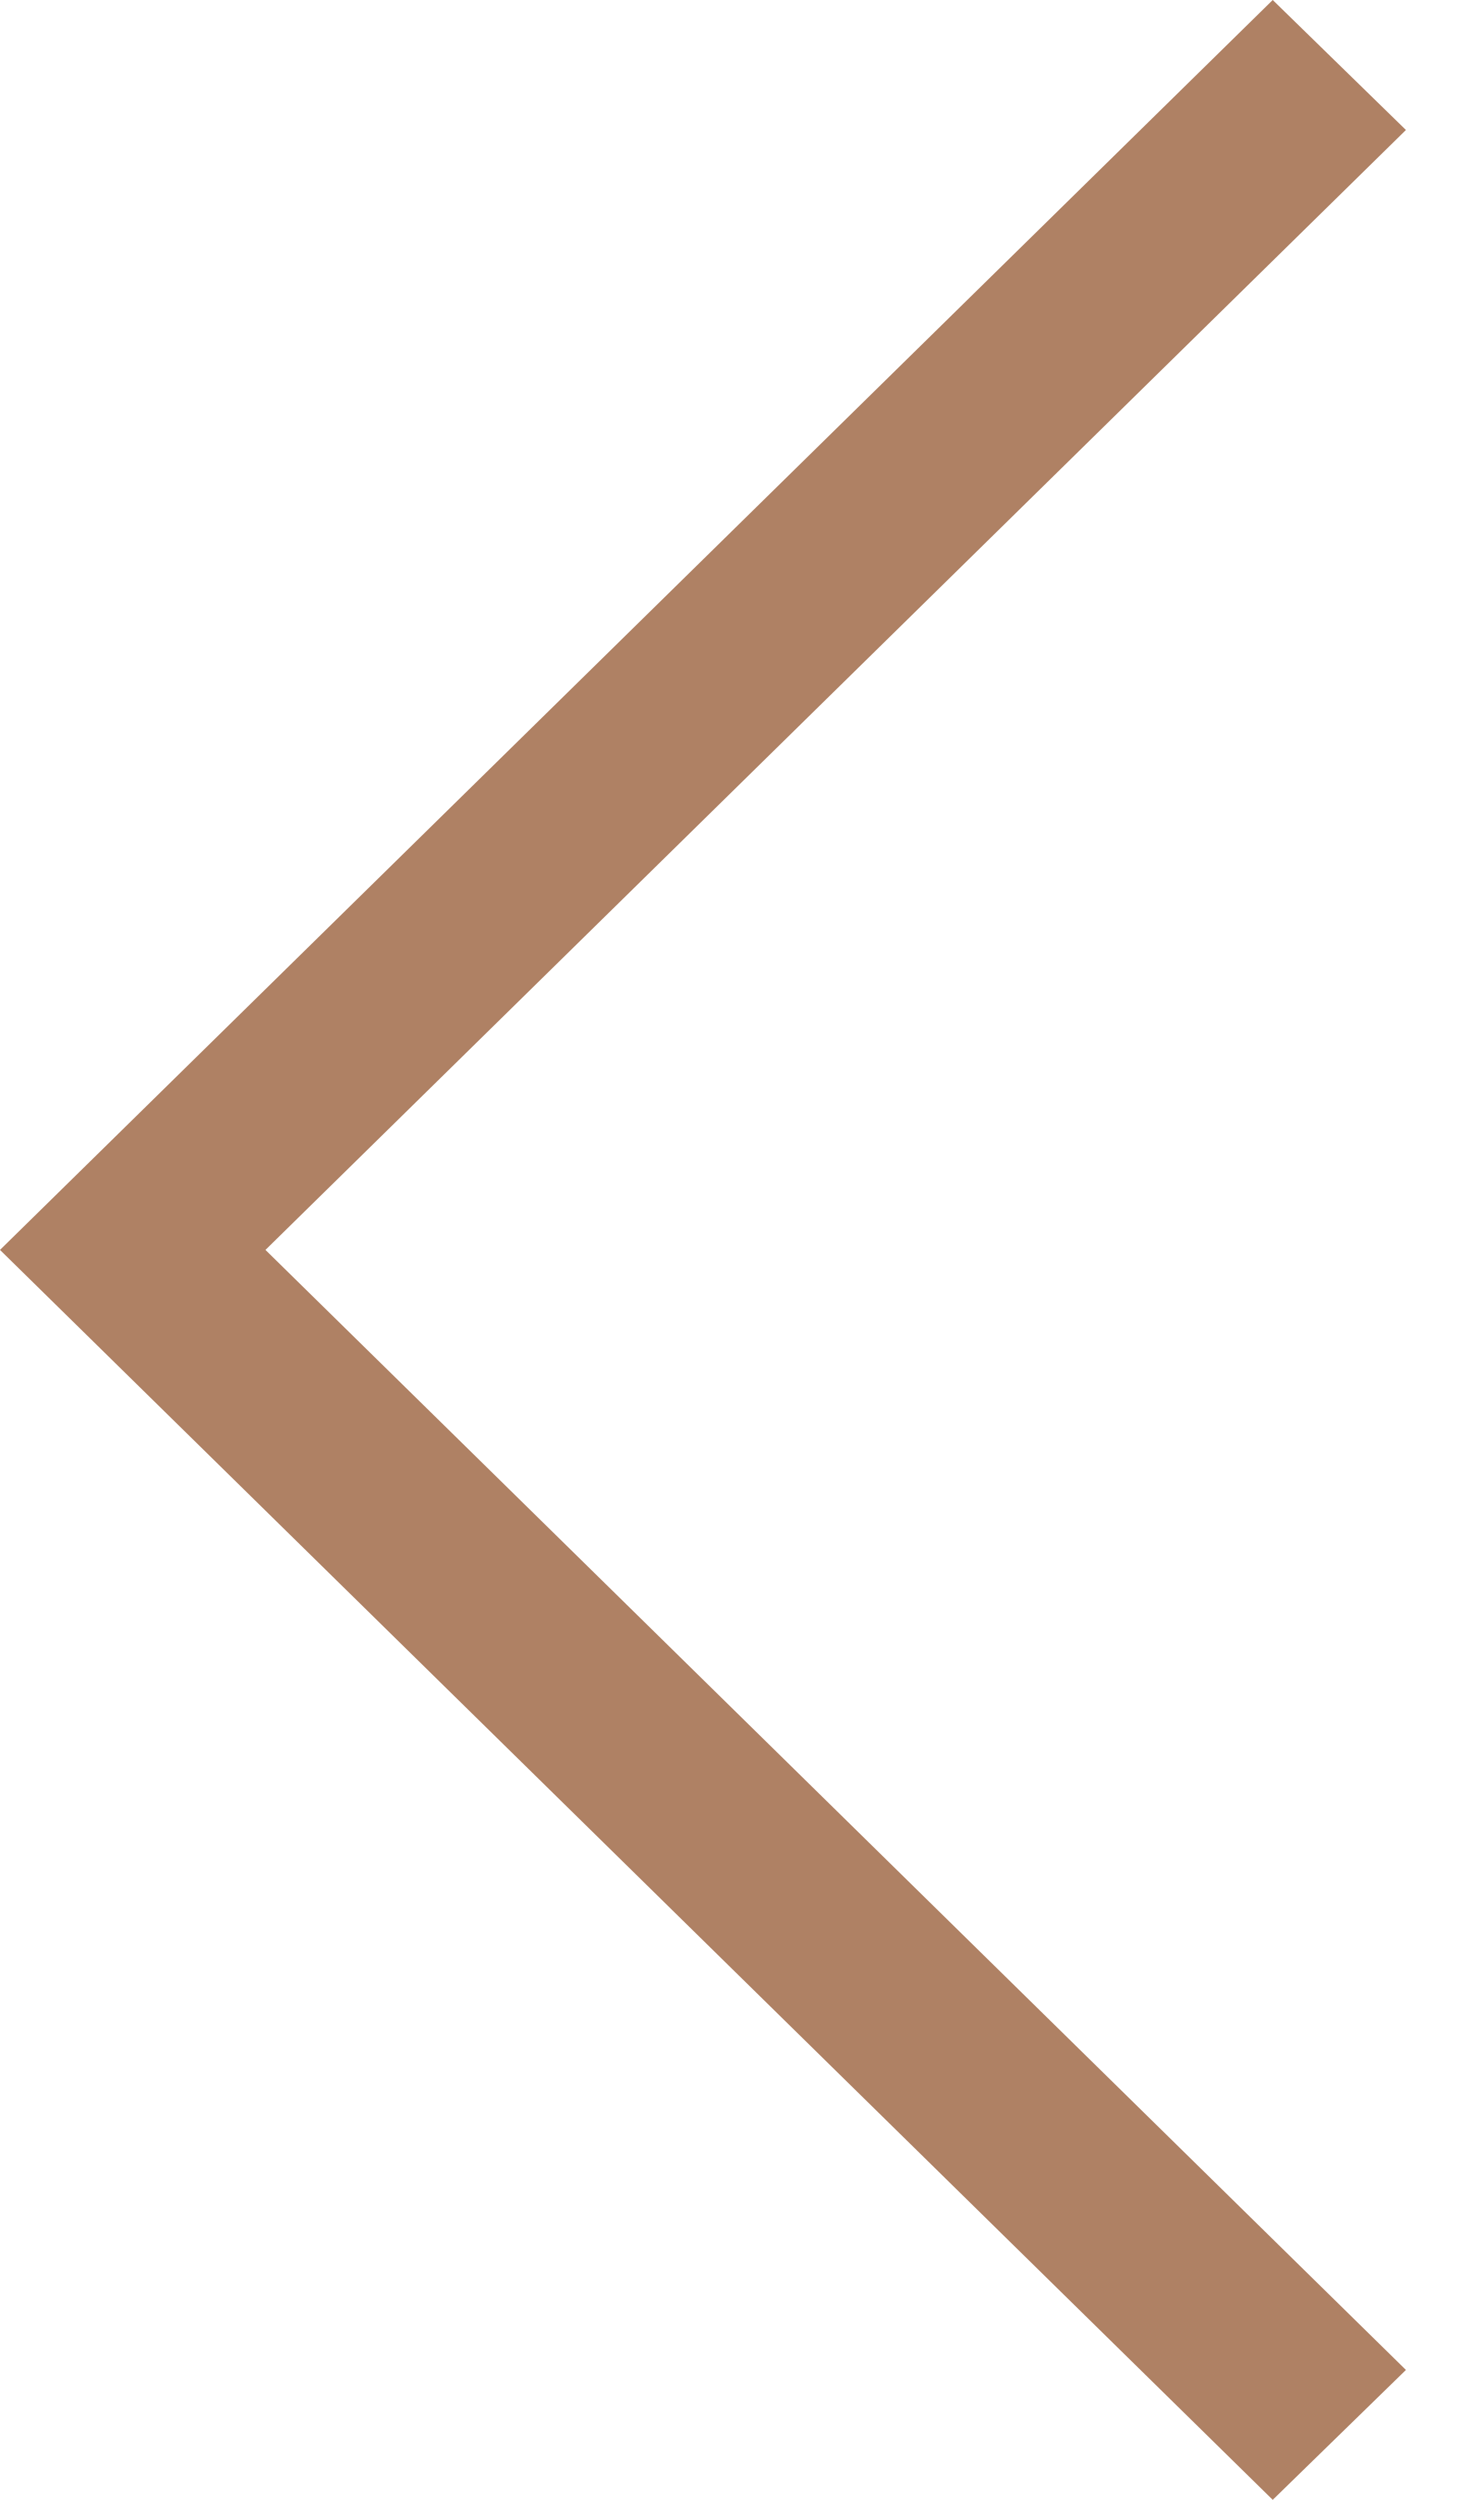<svg width="14" height="24" viewBox="0 0 14 24" fill="none" xmlns="http://www.w3.org/2000/svg">
<path d="M13.5 1.248L2.549 12L13.5 22.753L12.221 24L-8.10576e-07 12L12.221 -1.525e-08L13.5 1.248Z" fill="#AF8164"/>
</svg>
